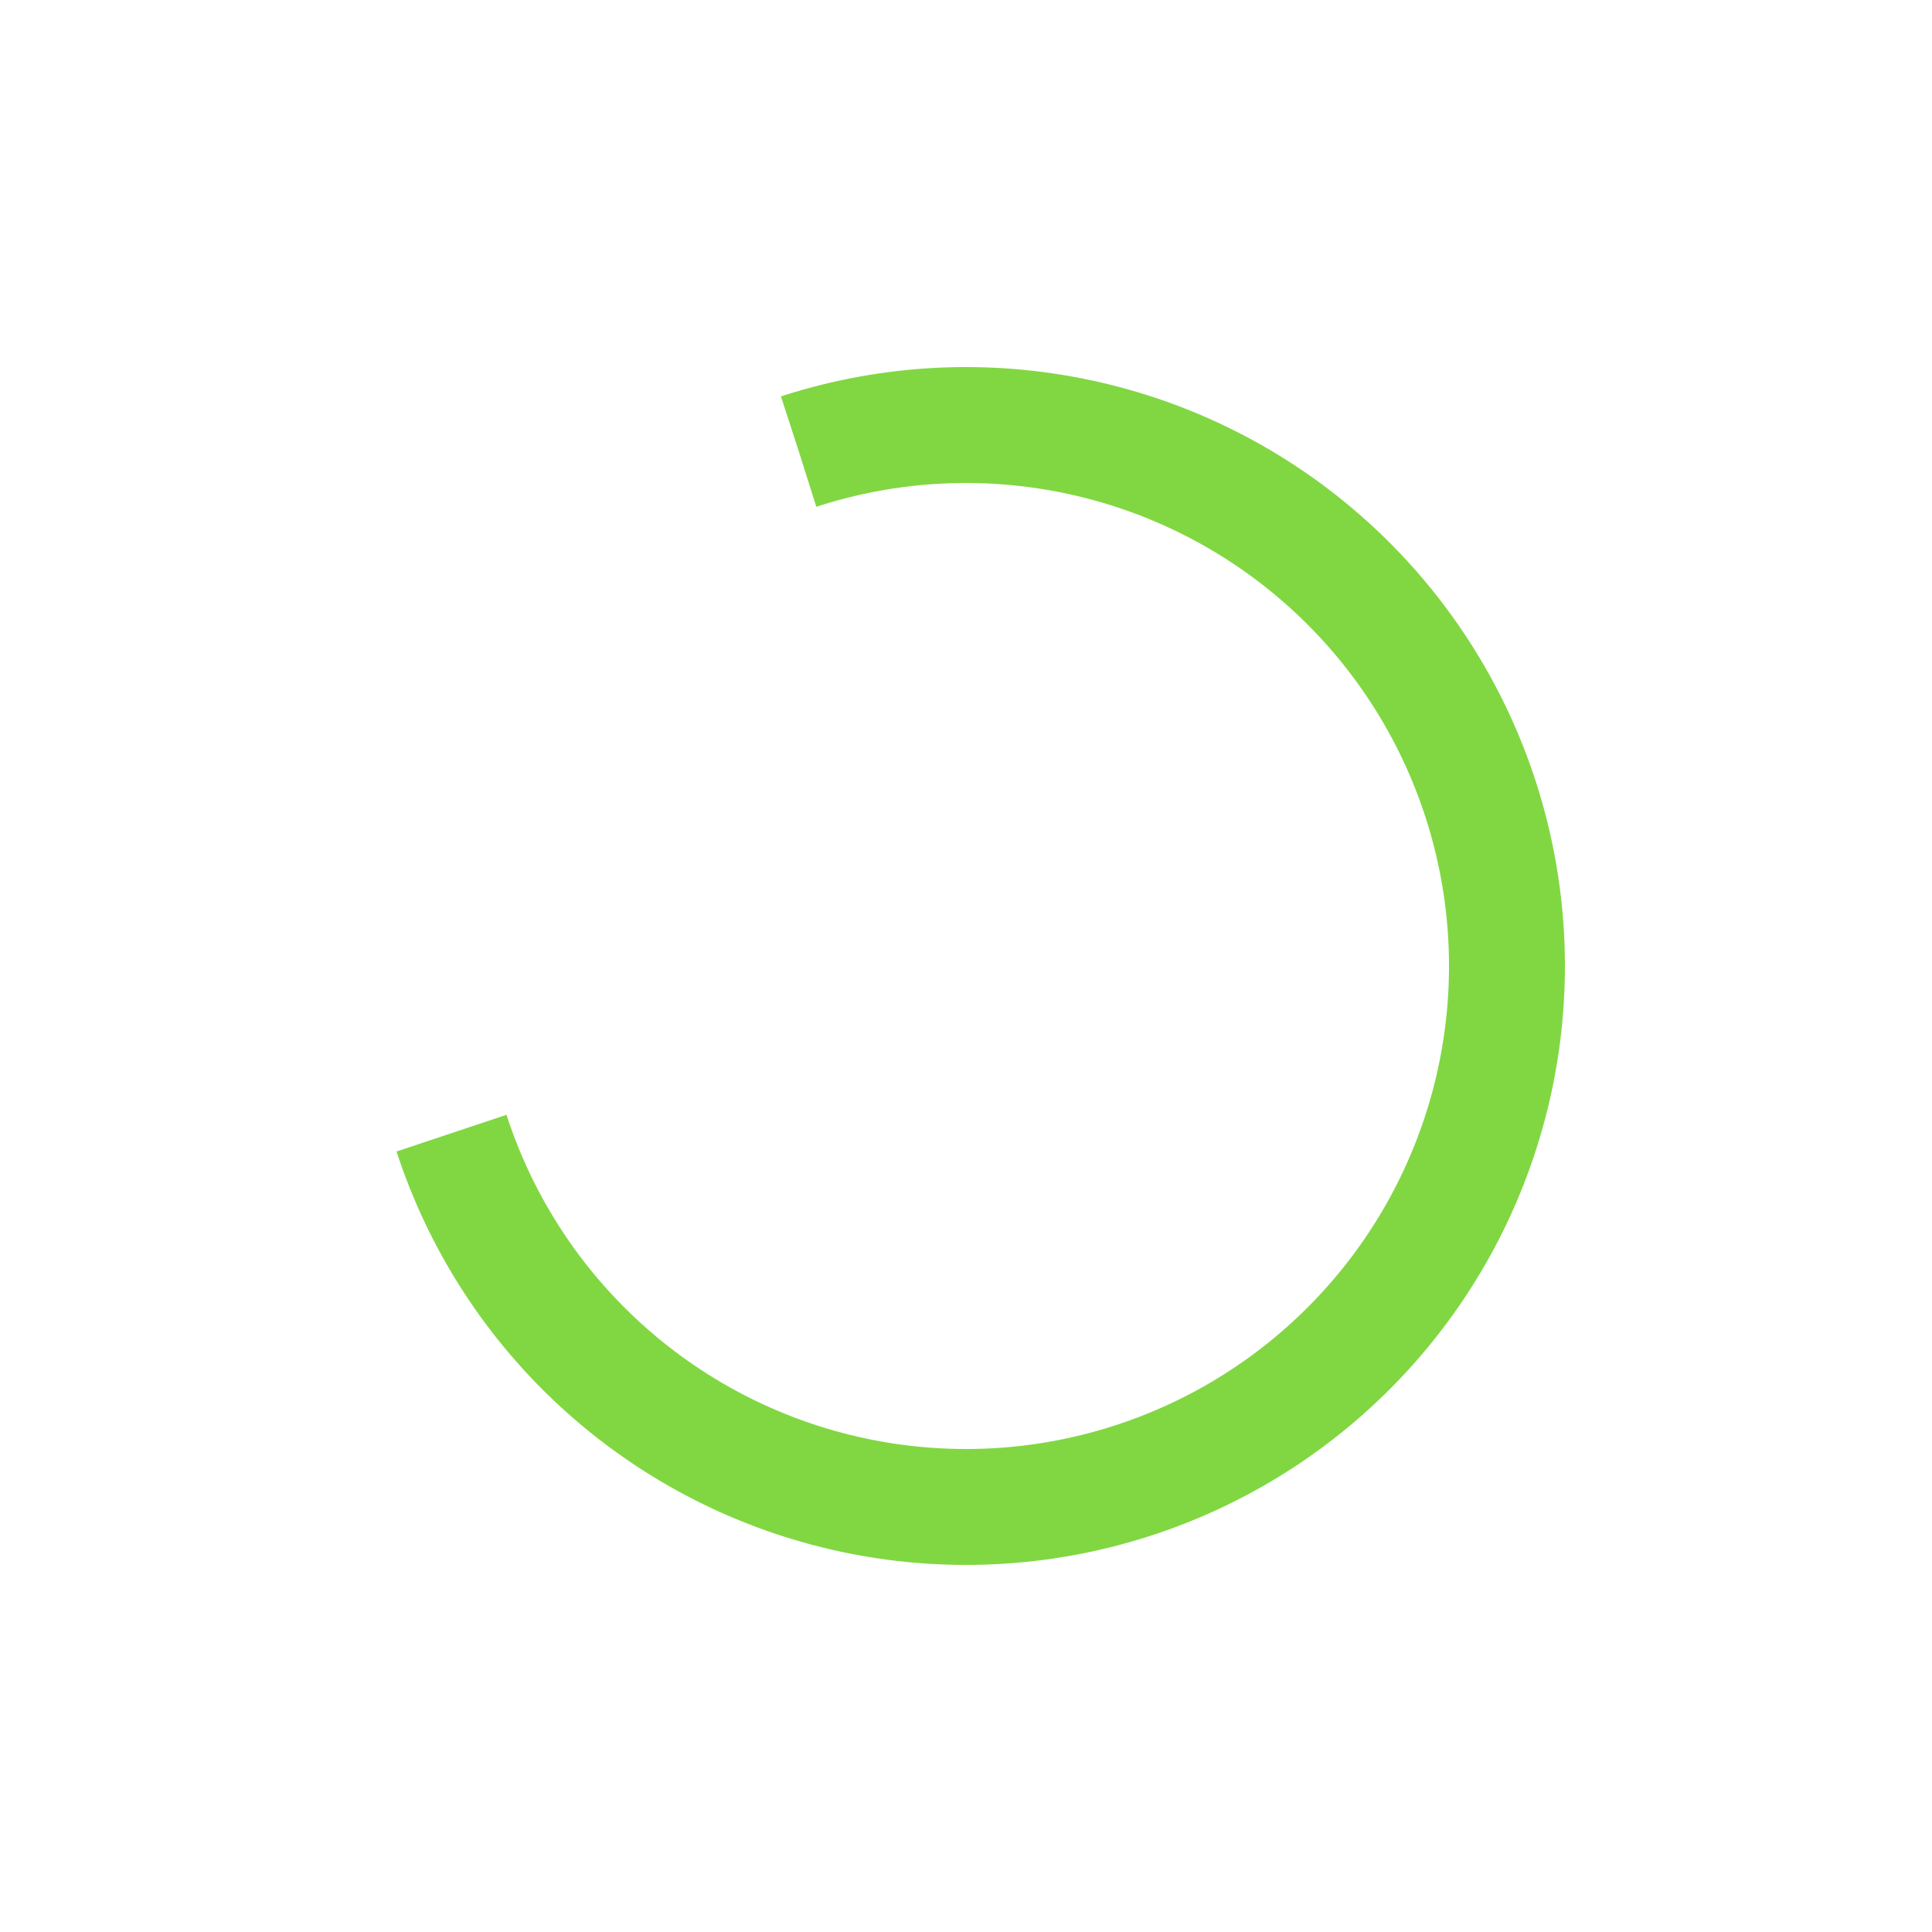 <?xml version="1.0" encoding="UTF-8" standalone="no"?>
<svg
   xmlns:dc="http://purl.org/dc/elements/1.1/"
   xmlns:cc="http://creativecommons.org/ns#"
   xmlns:rdf="http://www.w3.org/1999/02/22-rdf-syntax-ns#"
   xmlns:svg="http://www.w3.org/2000/svg"
   xmlns="http://www.w3.org/2000/svg"
   xmlns:sodipodi="http://sodipodi.sourceforge.net/DTD/sodipodi-0.dtd"
   xmlns:inkscape="http://www.inkscape.org/namespaces/inkscape"
   width="14px"
   height="14px"
   viewBox="0 0 100 100"
   preserveAspectRatio="xMidYMid"
   class="lds-rolling"
   style="background: none;"
   version="1.1"
   id="svg4"
   sodipodi:docname="searching.svg"
   inkscape:version="0.92.3 (2405546, 2018-03-11)">
  <defs
     id="defs8" />
  <sodipodi:namedview
     pagecolor="#ffffff"
     bordercolor="#666666"
     borderopacity="1"
     objecttolerance="10"
     gridtolerance="10"
     guidetolerance="10"
     inkscape:pageopacity="0"
     inkscape:pageshadow="2"
     inkscape:window-width="1366"
     inkscape:window-height="705"
     id="namedview6"
     showgrid="false"
     inkscape:zoom="16.857143"
     inkscape:cx="-3.7372881"
     inkscape:cy="7"
     inkscape:window-x="0"
     inkscape:window-y="354"
     inkscape:window-maximized="1"
     inkscape:current-layer="svg4" />
  <circle
     cx="50"
     cy="50"
     fill="none"
     ng-attr-stroke="{{config.color}}"
     ng-attr-stroke-width="{{config.width}}"
     ng-attr-r="{{config.radius}}"
     ng-attr-stroke-dasharray="{{config.dasharray}}"
     stroke="#0055FF"
     stroke-width="6"
     r="28"
     stroke-dasharray="131.947 45.982"
     transform="rotate(252 50 50)"
     id="circle2"
     style="stroke:#81d742;stroke-opacity:1">
    <animateTransform
       attributeName="transform"
       type="rotate"
       calcMode="linear"
       values="0 50 50;360 50 50"
       keyTimes="0;1"
       dur="1s"
       begin="0s"
       repeatCount="indefinite" />
  </circle>
</svg>

